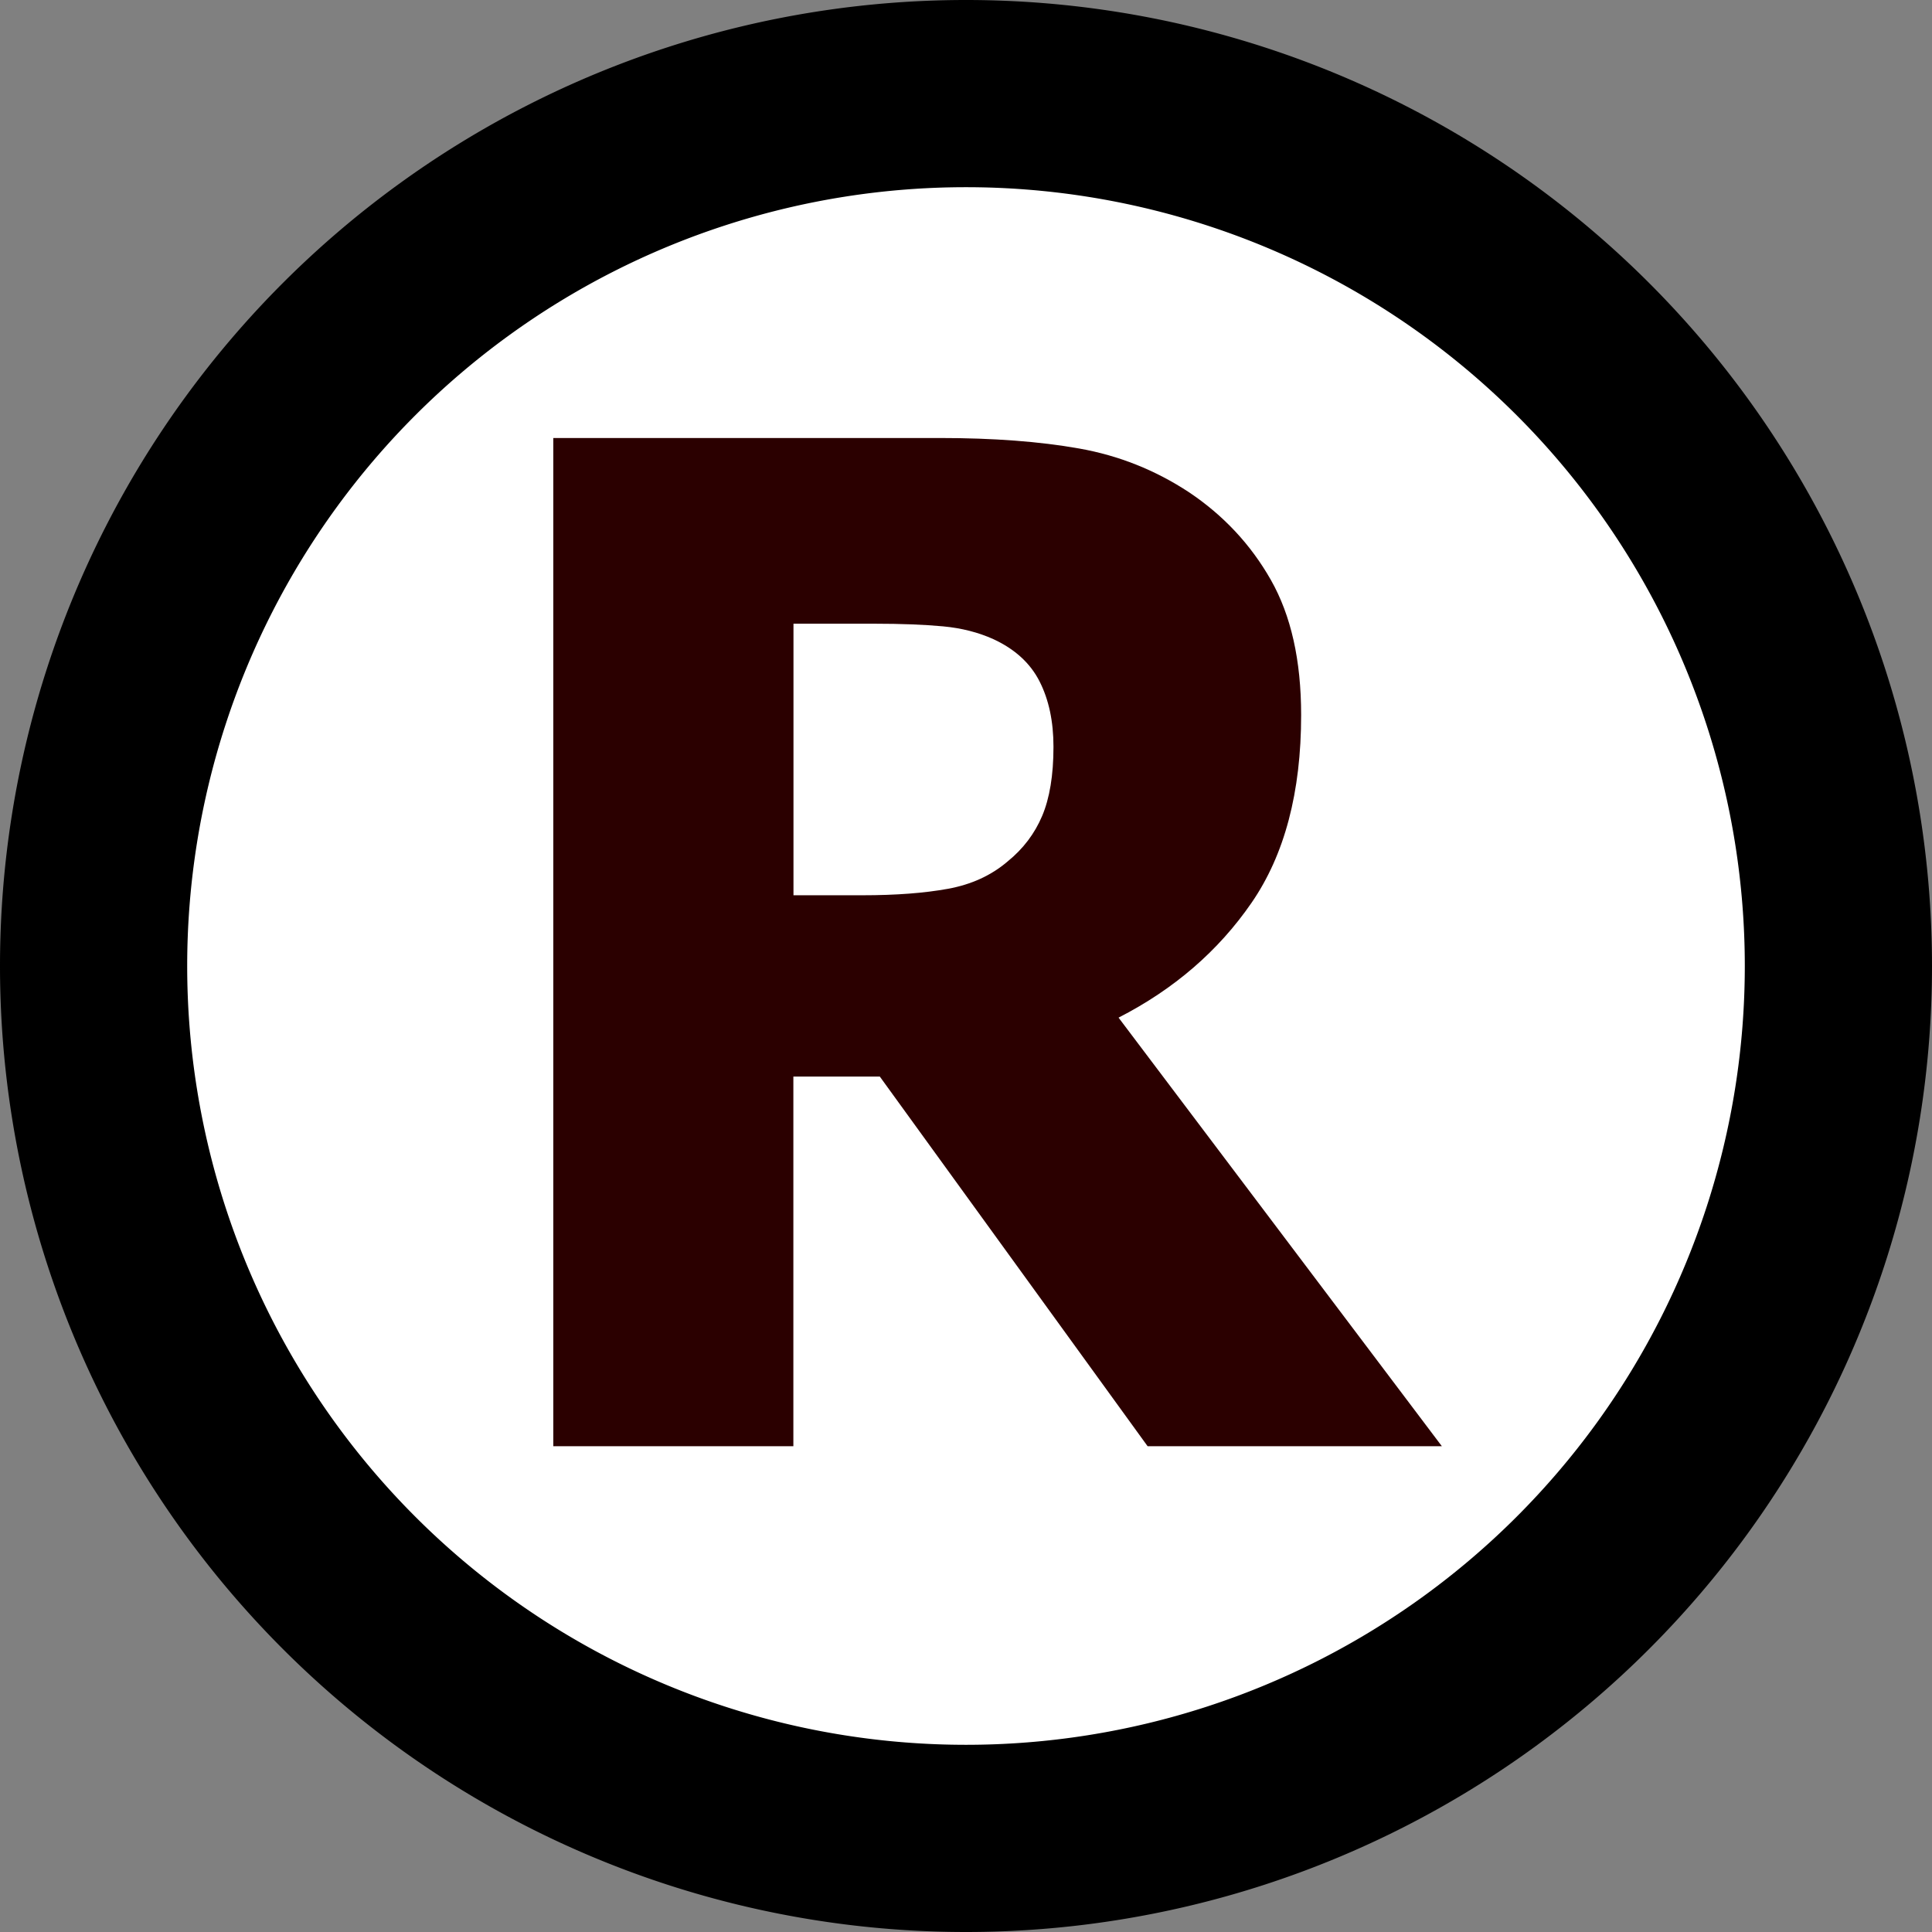 <?xml version="1.0" encoding="UTF-8" standalone="no"?>
<svg viewBox="0 0 3405.862 3405.862" xmlns="http://www.w3.org/2000/svg">
<rect x="0" y="0" width="3405.862" height="3405.862" fill="#808080" stroke="none"/>
<path d="m3130.463,1581.864a1537.931,1537.931 0 1,1 -3075.862,0 1537.931,1537.931 0 1,1 3075.862,0z" fill="#fff" stroke="#000" stroke-width="330" transform="translate(110.399,121.068)"/>
<path d="m946.283,737.899h-2.672l-2.432-3.199h-.785v3.199h-2.18v-8.725h3.51c.484,1e-005 .906.03 1.266.091s.691.187.996.378c.312.199.561.452.744.759s.275.696.275,1.169c-1e-005,.668-.15,1.21-.451,1.626s-.703.747-1.207.993l2.936,3.709zm-3.527-6.053c-1e-005-.219-.042-.407-.126-.565s-.224-.28-.419-.366c-.137-.059-.289-.096-.457-.111s-.377-.023-.627-.023h-.732v2.35h.627c.305,0 .563-.019.776-.056s.394-.116.542-.237c.141-.109.245-.24.313-.393s.103-.352.103-.598z" fill="#2b0000" transform="matrix(194.13,0,0,203.712,-181160.094,-147769.35)"/>
</svg>
